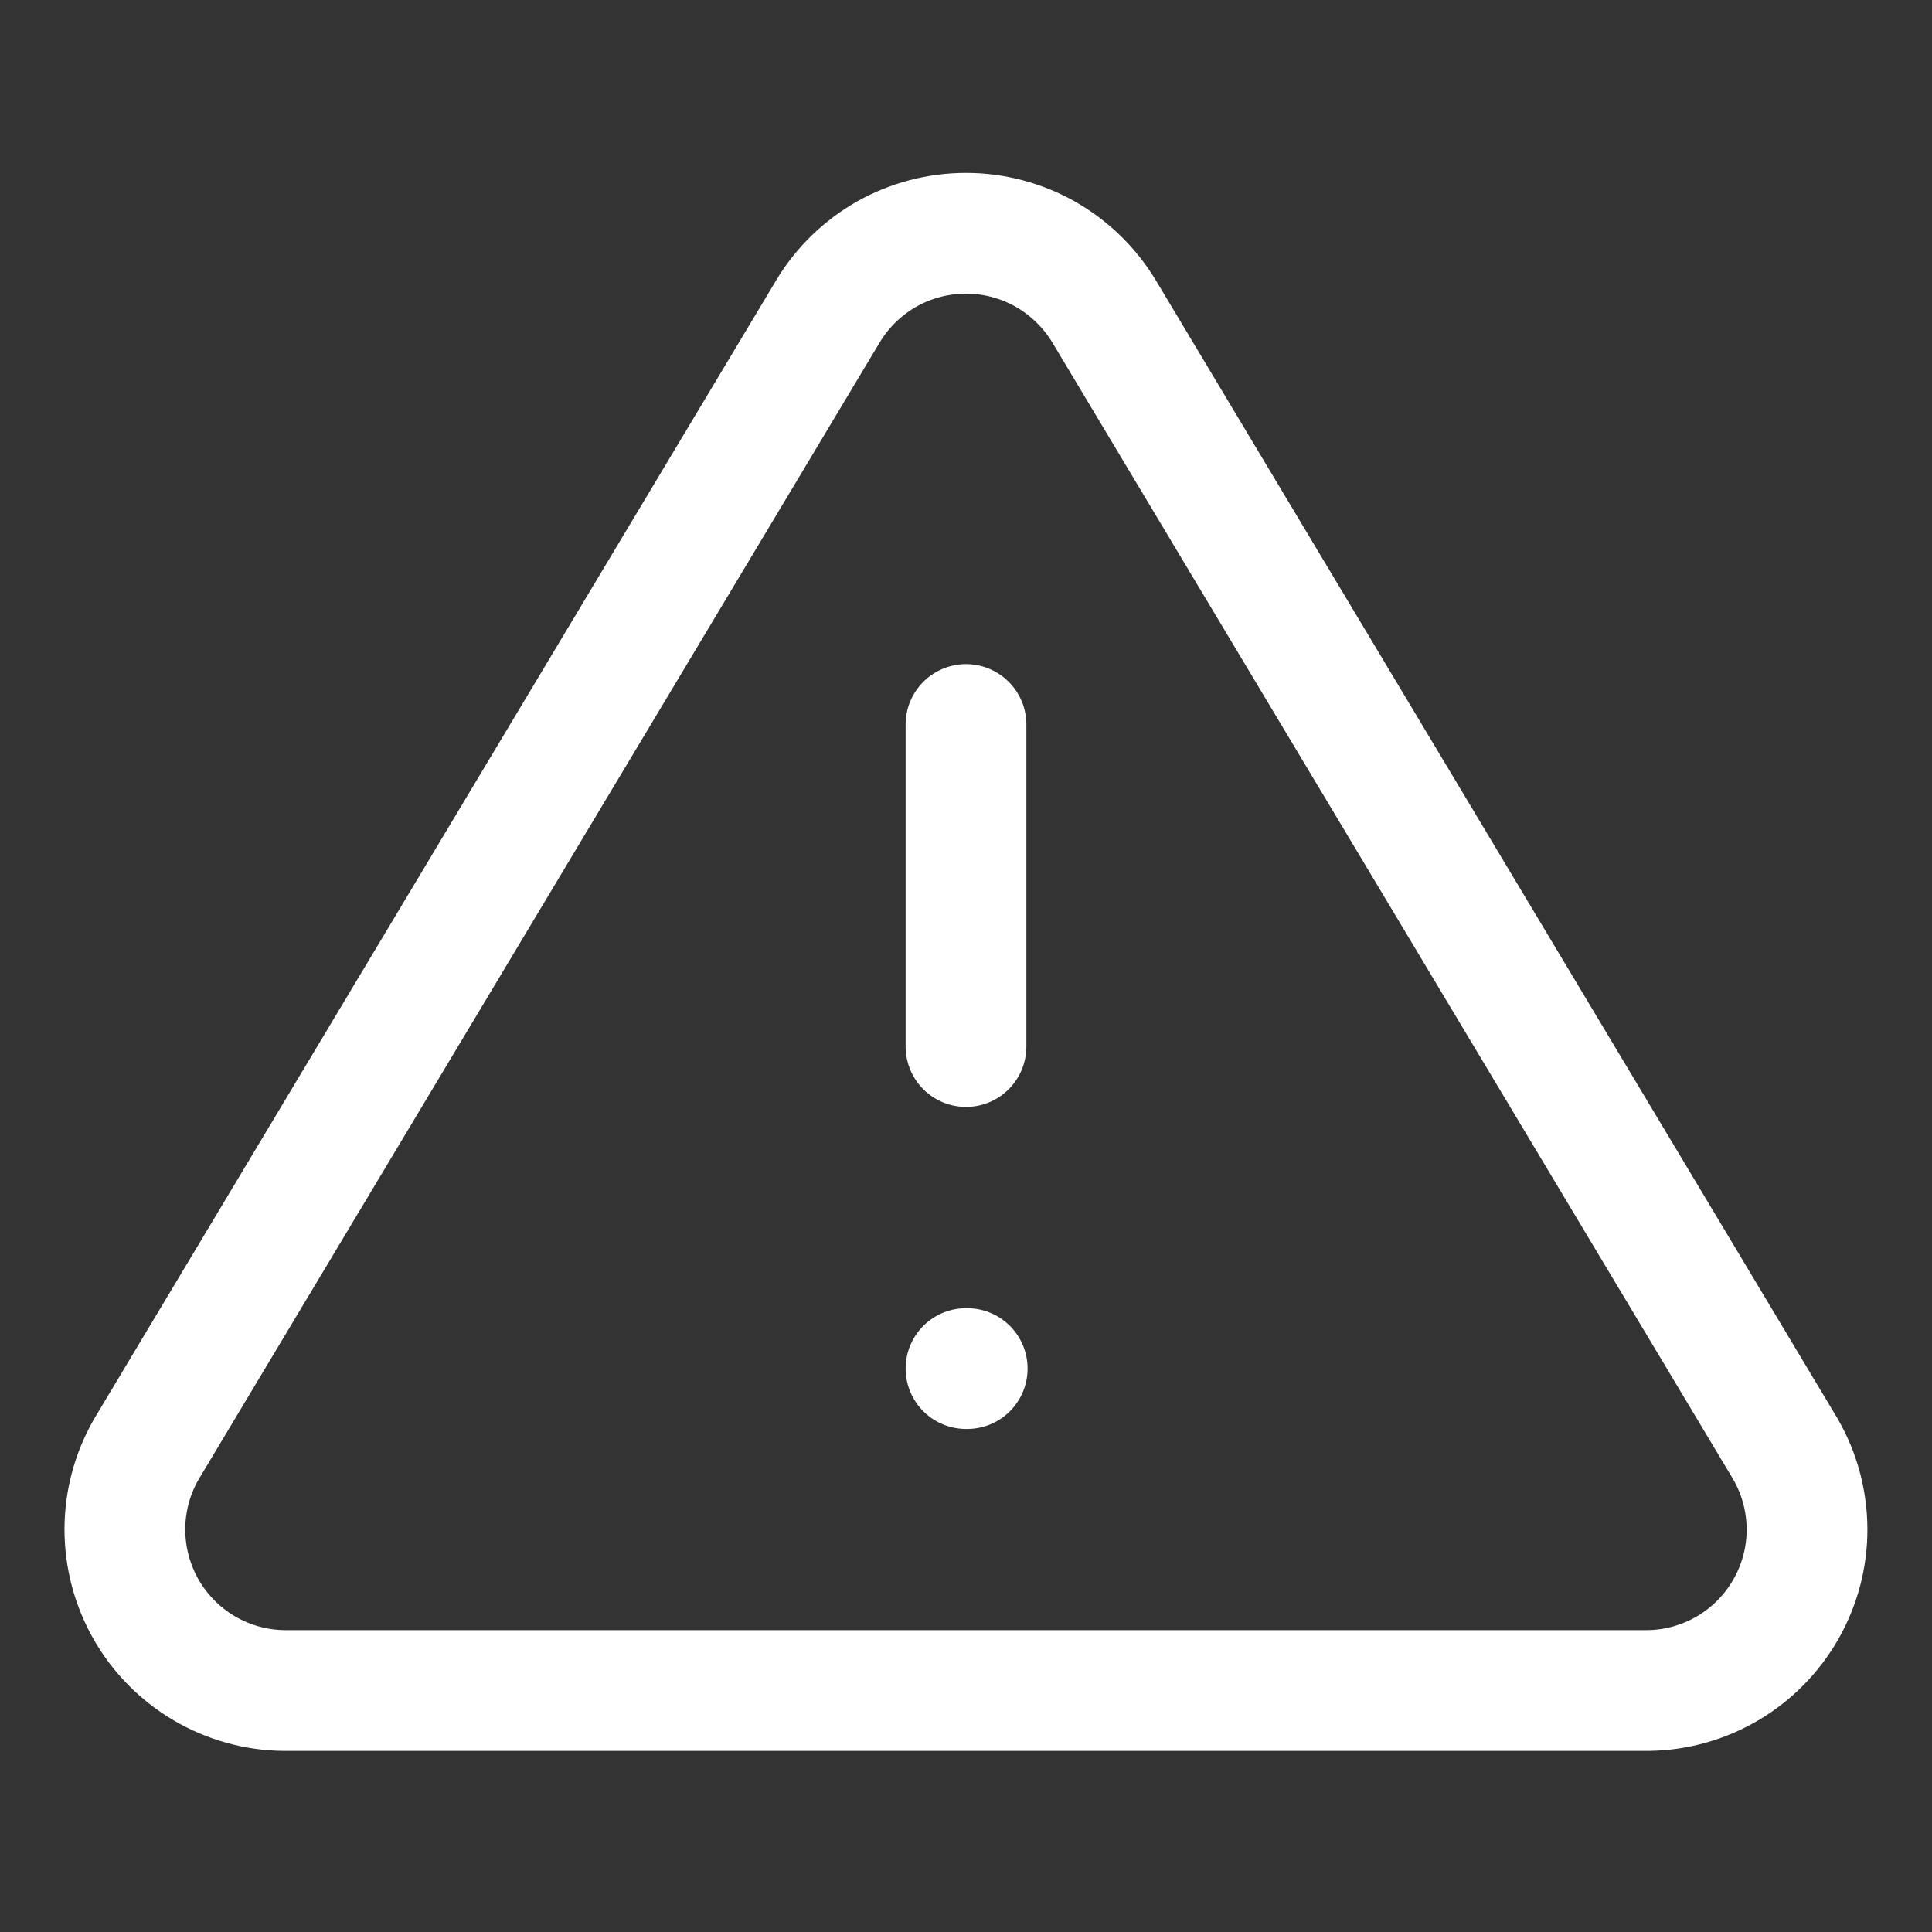 <svg width="16" height="16" viewBox="0 0 16 16" fill="none" xmlns="http://www.w3.org/2000/svg">
<rect x="0" y="0" width="16" height="16" fill="#333333" stroke="none"/>
<path d="M6.86 2.573L1.213 12C1.096 12.202 1.035 12.43 1.034 12.663C1.034 12.896 1.094 13.125 1.209 13.327C1.324 13.529 1.491 13.698 1.691 13.816C1.892 13.934 2.12 13.998 2.353 14H13.646C13.879 13.998 14.107 13.934 14.308 13.816C14.508 13.698 14.675 13.529 14.79 13.327C14.905 13.125 14.966 12.896 14.965 12.663C14.964 12.43 14.903 12.202 14.786 12L9.14 2.573C9.021 2.378 8.853 2.216 8.654 2.103C8.454 1.991 8.229 1.932 8 1.932C7.77 1.932 7.545 1.991 7.345 2.103C7.146 2.216 6.978 2.378 6.86 2.573V2.573Z" stroke="white" stroke-linecap="round" stroke-linejoin="round"/>
<path d="M8 6V8.667" stroke="white" stroke-linecap="round" stroke-linejoin="round"/>
<path d="M8 11.334H8.01" stroke="white" stroke-linecap="round" stroke-linejoin="round"/>
</svg>
